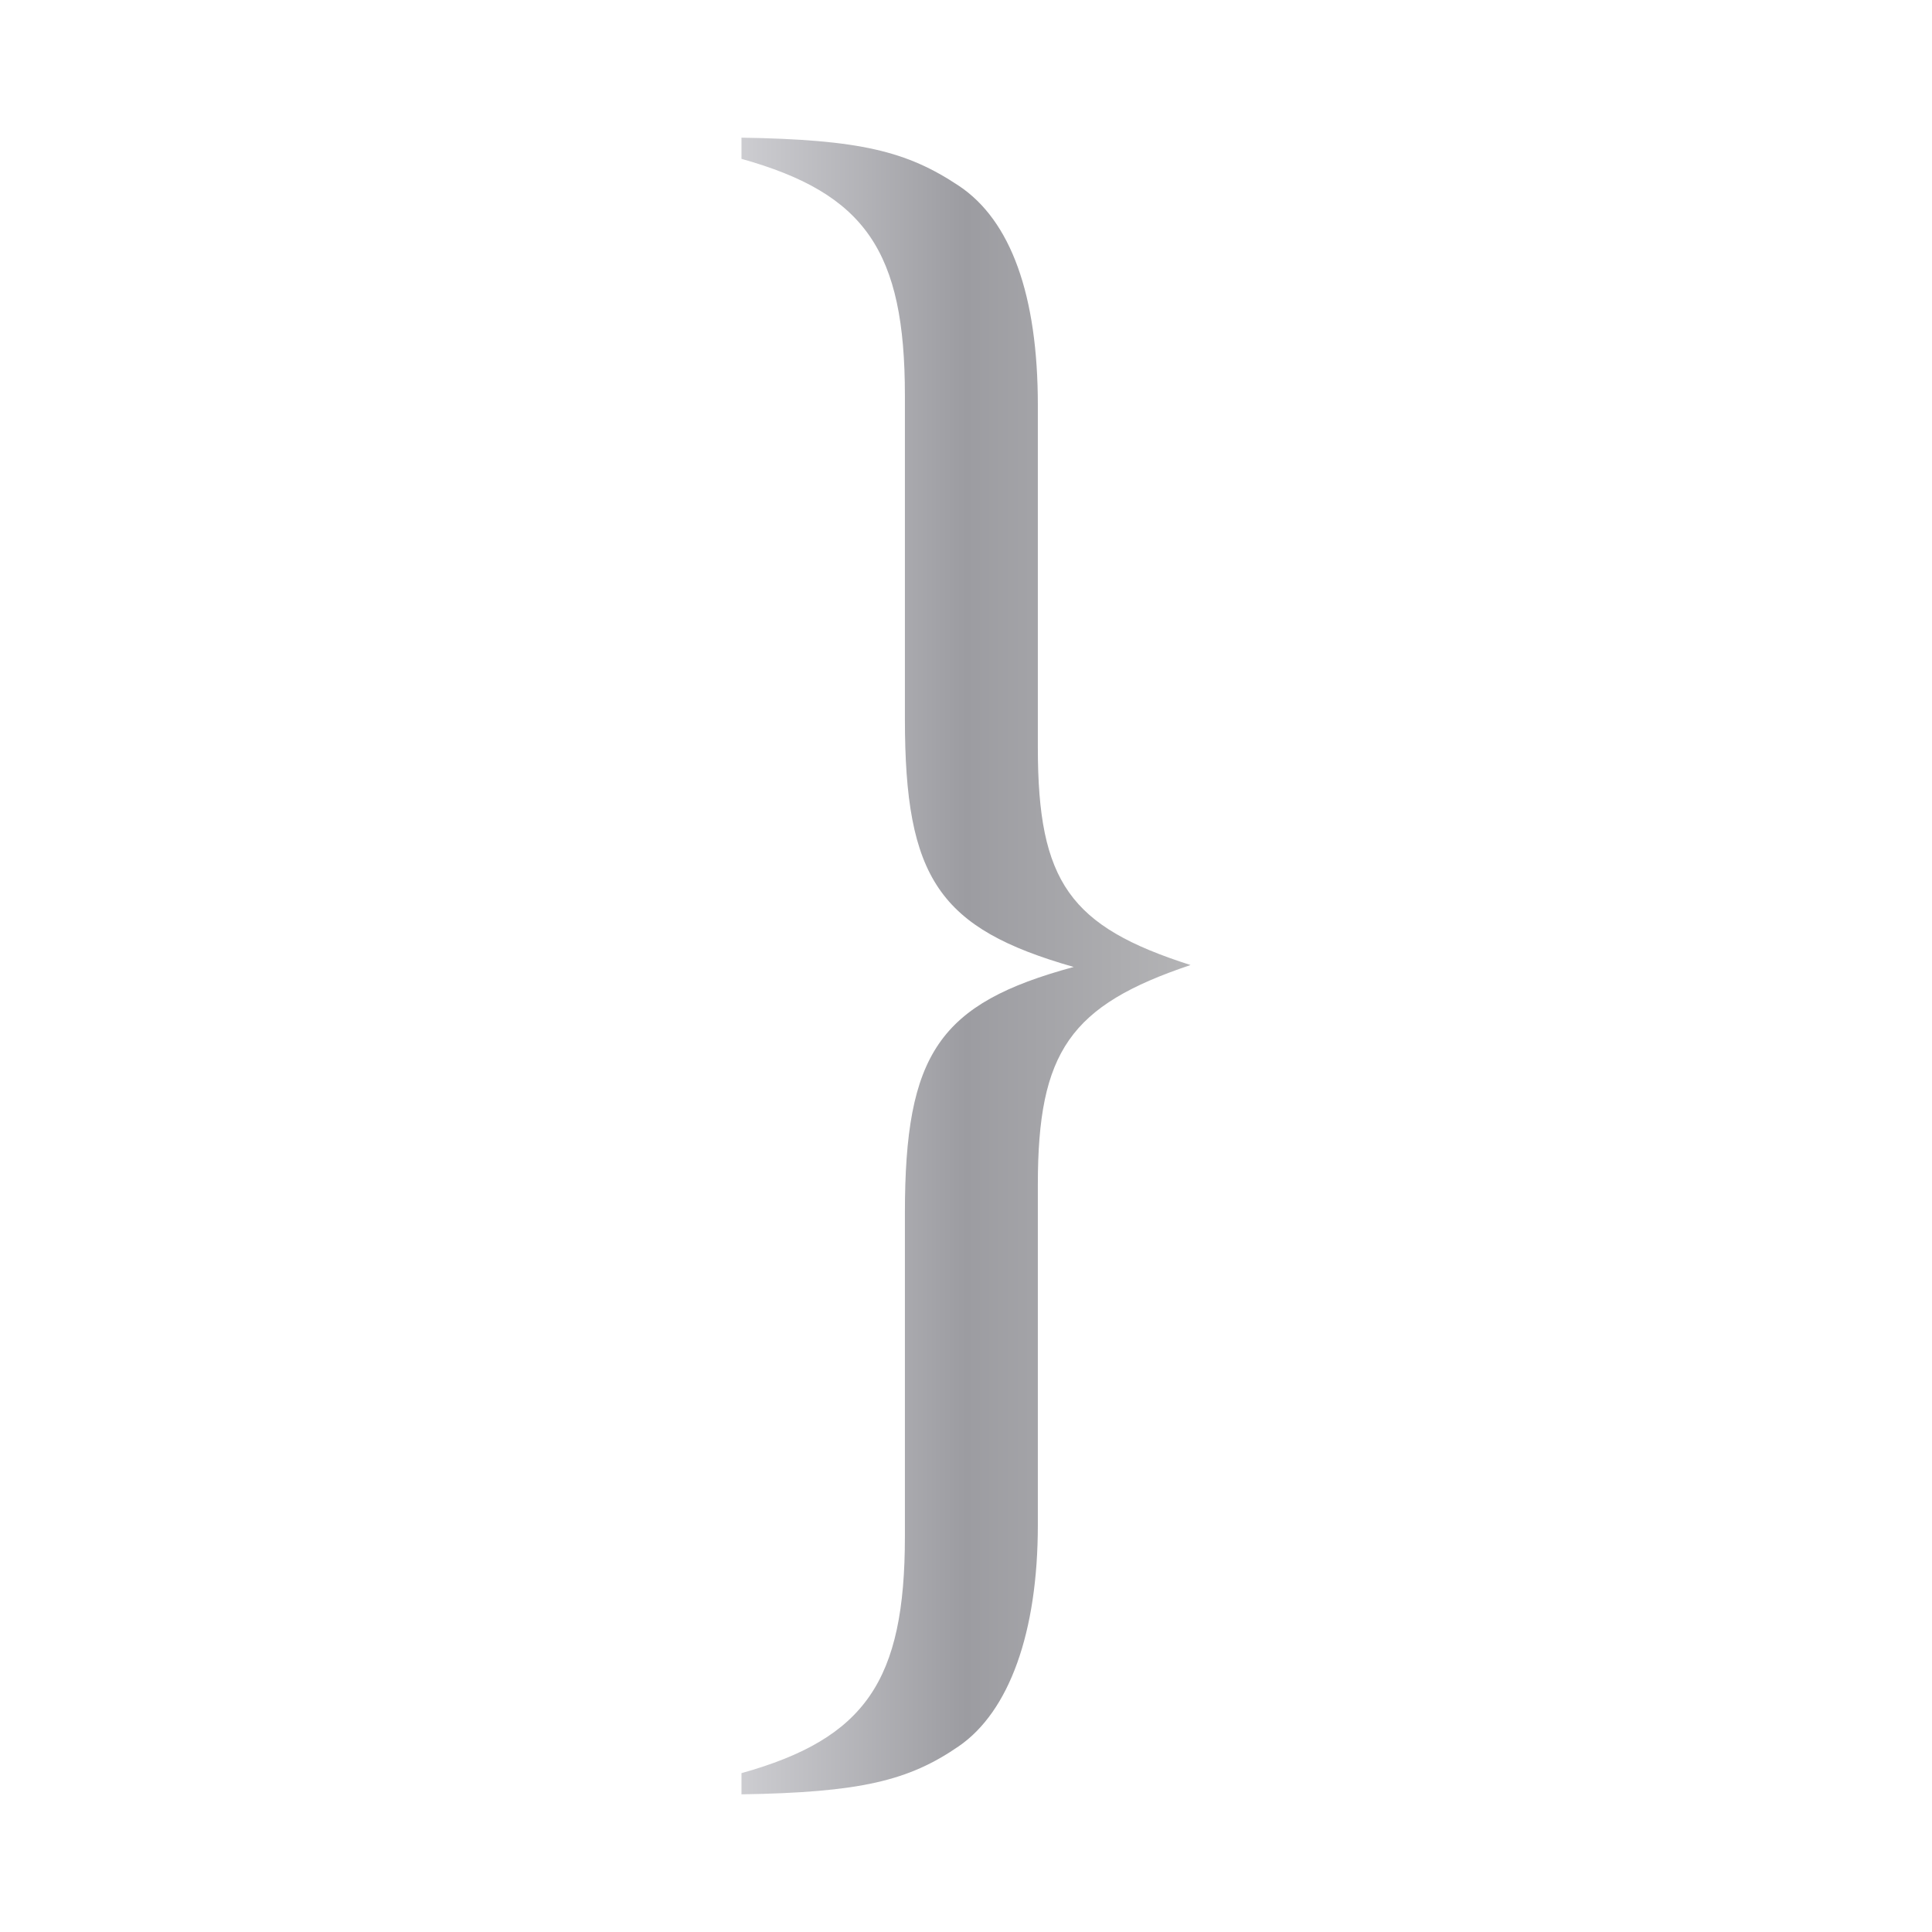 <svg height="32" viewBox="0 0 32 32" width="32" xmlns="http://www.w3.org/2000/svg" xmlns:xlink="http://www.w3.org/1999/xlink"><linearGradient id="a" gradientTransform="matrix(-.25 0 0 .25 32 0)" gradientUnits="userSpaceOnUse" x1="49.126" x2="78.874" y1="64" y2="64"><stop offset="0" stop-color="#b4b4b6"/><stop offset=".5" stop-color="#9c9ca1"/><stop offset="1" stop-color="#cdcdd1"/></linearGradient><path d="m12.281 29.369c2.053-.574 2.707-1.53 2.707-3.92v-5.354c0-2.645.565-3.474 2.796-4.079-2.231-.637-2.796-1.466-2.796-4.111v-5.354c0-2.39-.654-3.346-2.707-3.92v-.351c1.963.032 2.737.223 3.6.797.863.574 1.309 1.816 1.309 3.633v5.673c0 2.231.535 2.964 2.529 3.601-1.993.669-2.529 1.434-2.529 3.633v5.641c0 1.785-.476 3.091-1.309 3.665-.833.574-1.636.765-3.6.797z" fill="url(#a)" stroke-width=".25"/></svg>